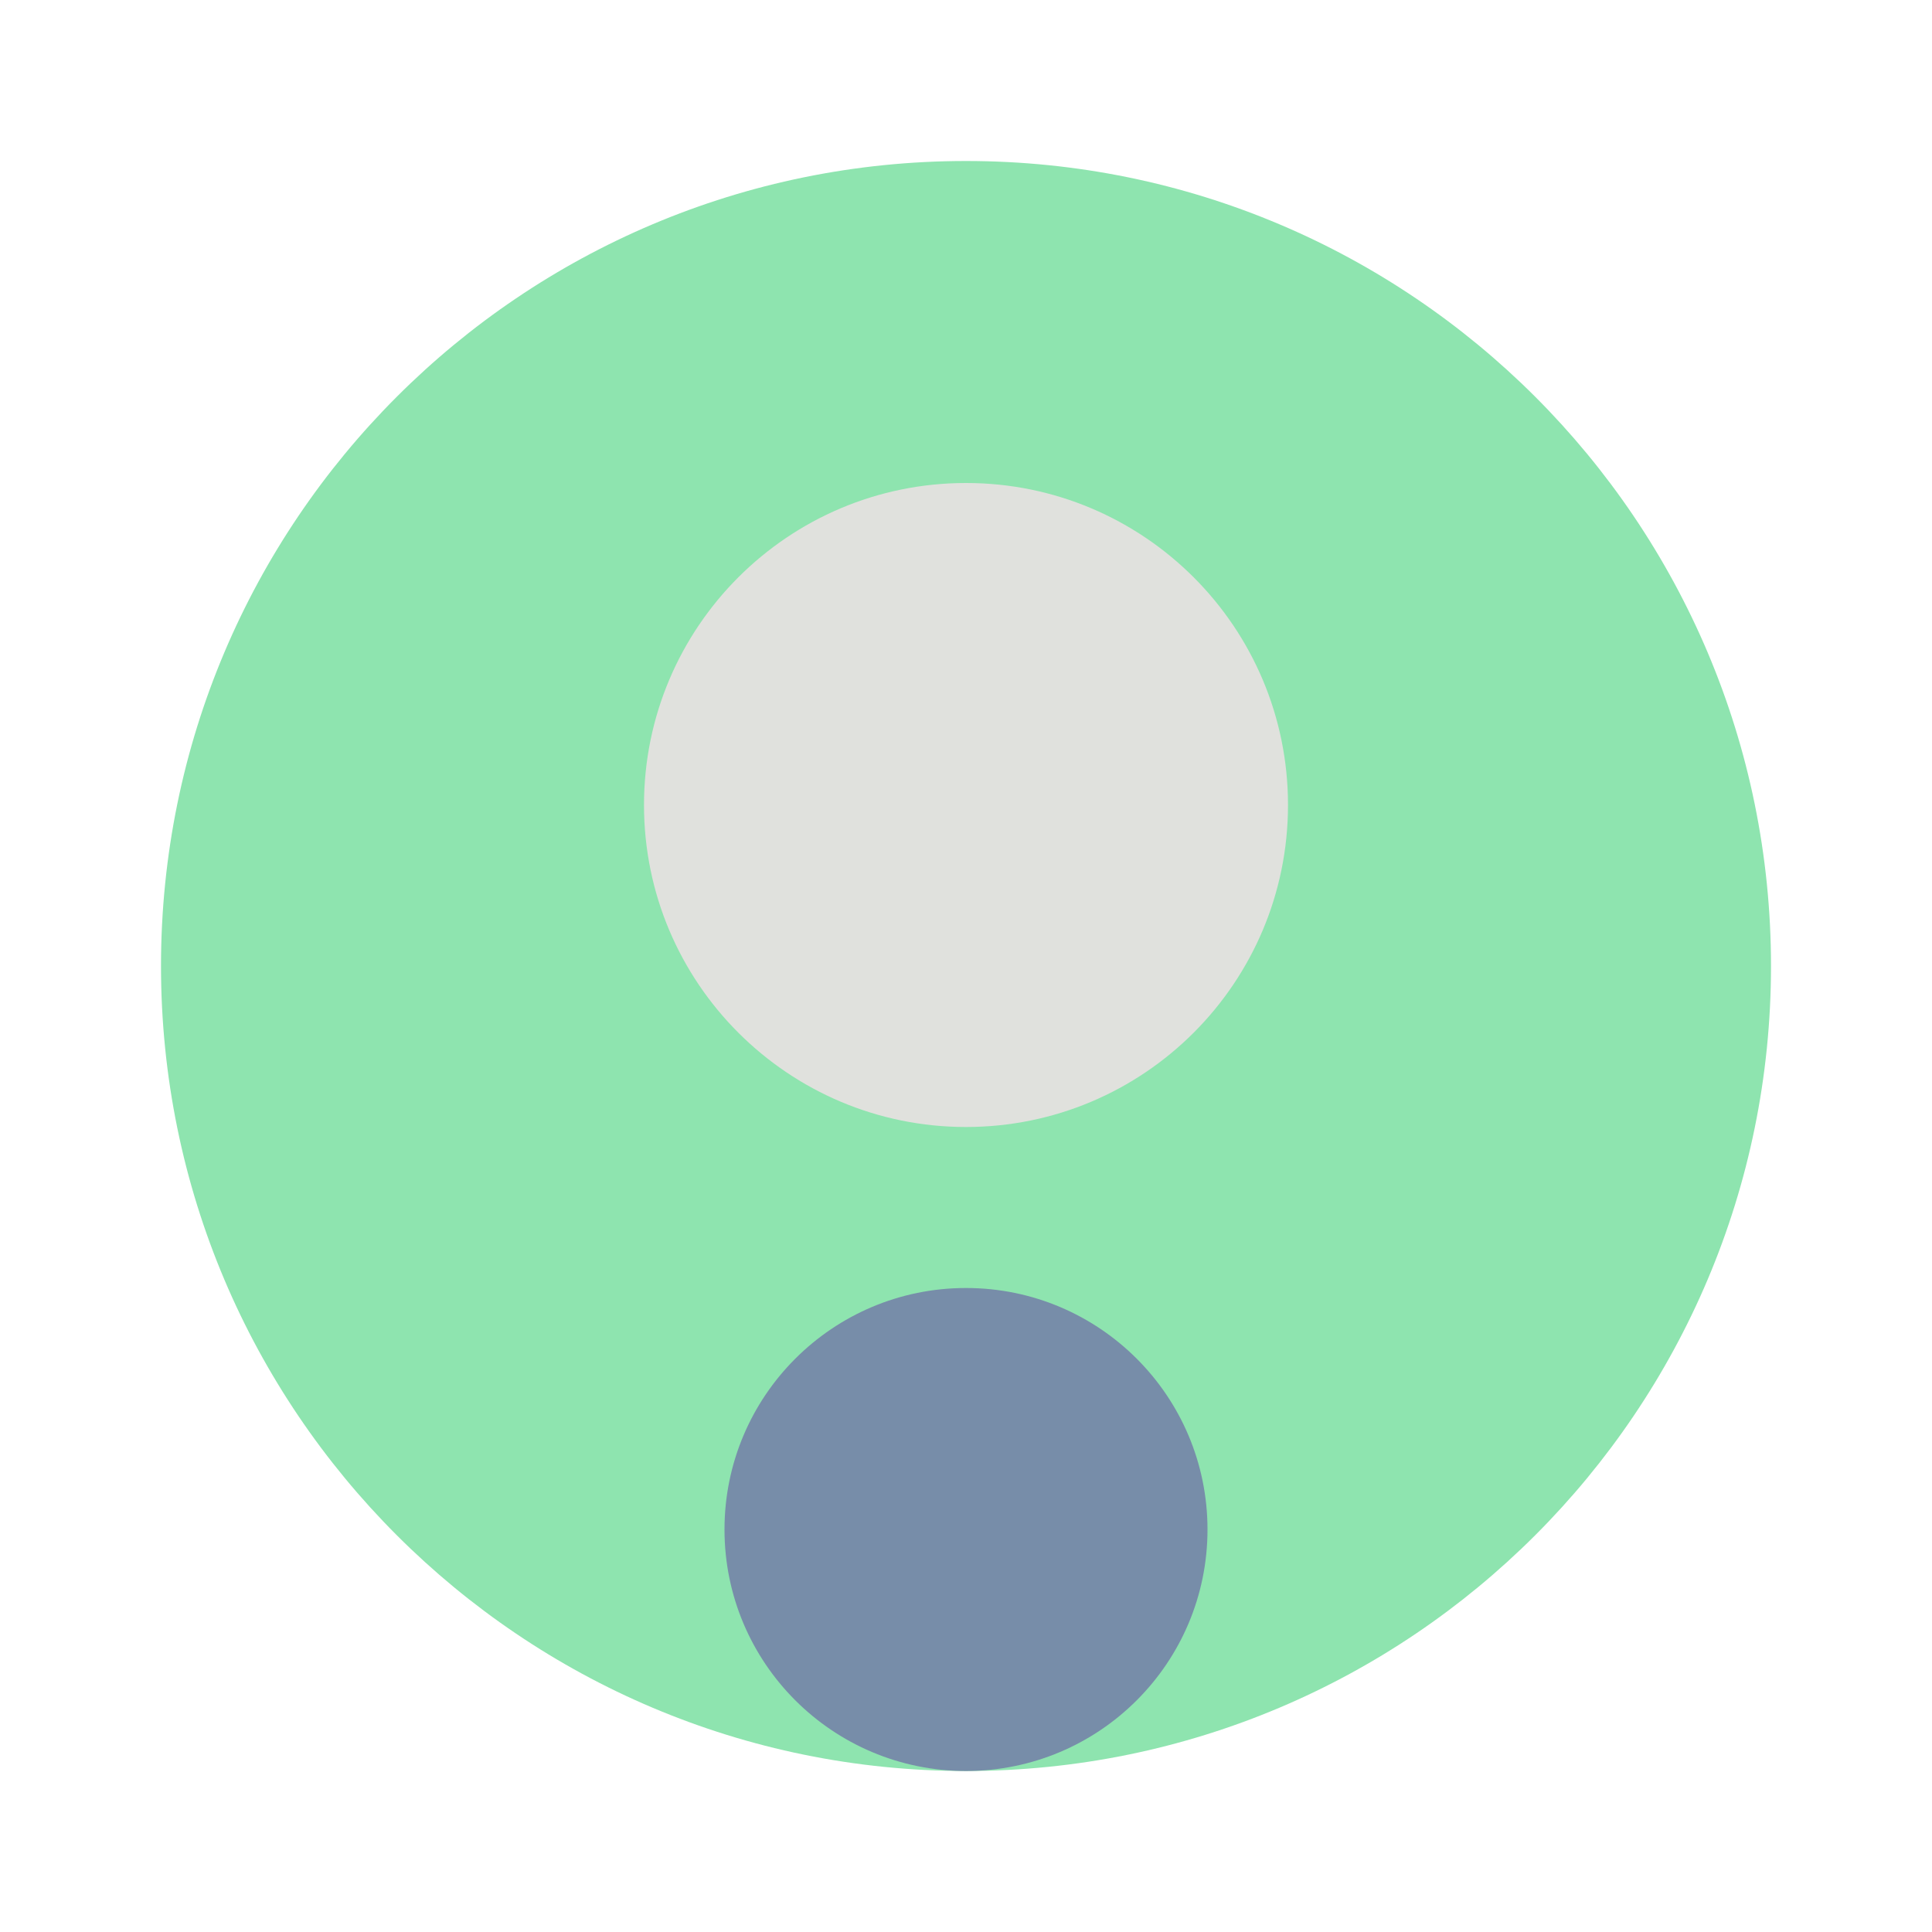 
<svg width="24" height="24" viewBox="0 0 24 24" fill="none" xmlns="http://www.w3.org/2000/svg">
<path d="M12 2C6.477 2 2 6.477 2 12C2 17.523 6.477 22 12 22C17.523 22 22 17.523 22 12C22 6.477 17.523 2 12 2Z" fill="#8EE4AF"/>
<path d="M12 6C9.791 6 8 7.791 8 10C8 12.209 9.791 14 12 14C14.209 14 16 12.209 16 10C16 7.791 14.209 6 12 6Z" fill="#E0E1DD"/>
<path d="M12 16C10.343 16 9 17.343 9 19C9 20.657 10.343 22 12 22C13.657 22 15 20.657 15 19C15 17.343 13.657 16 12 16Z" fill="#778DA9"/>
</svg>
